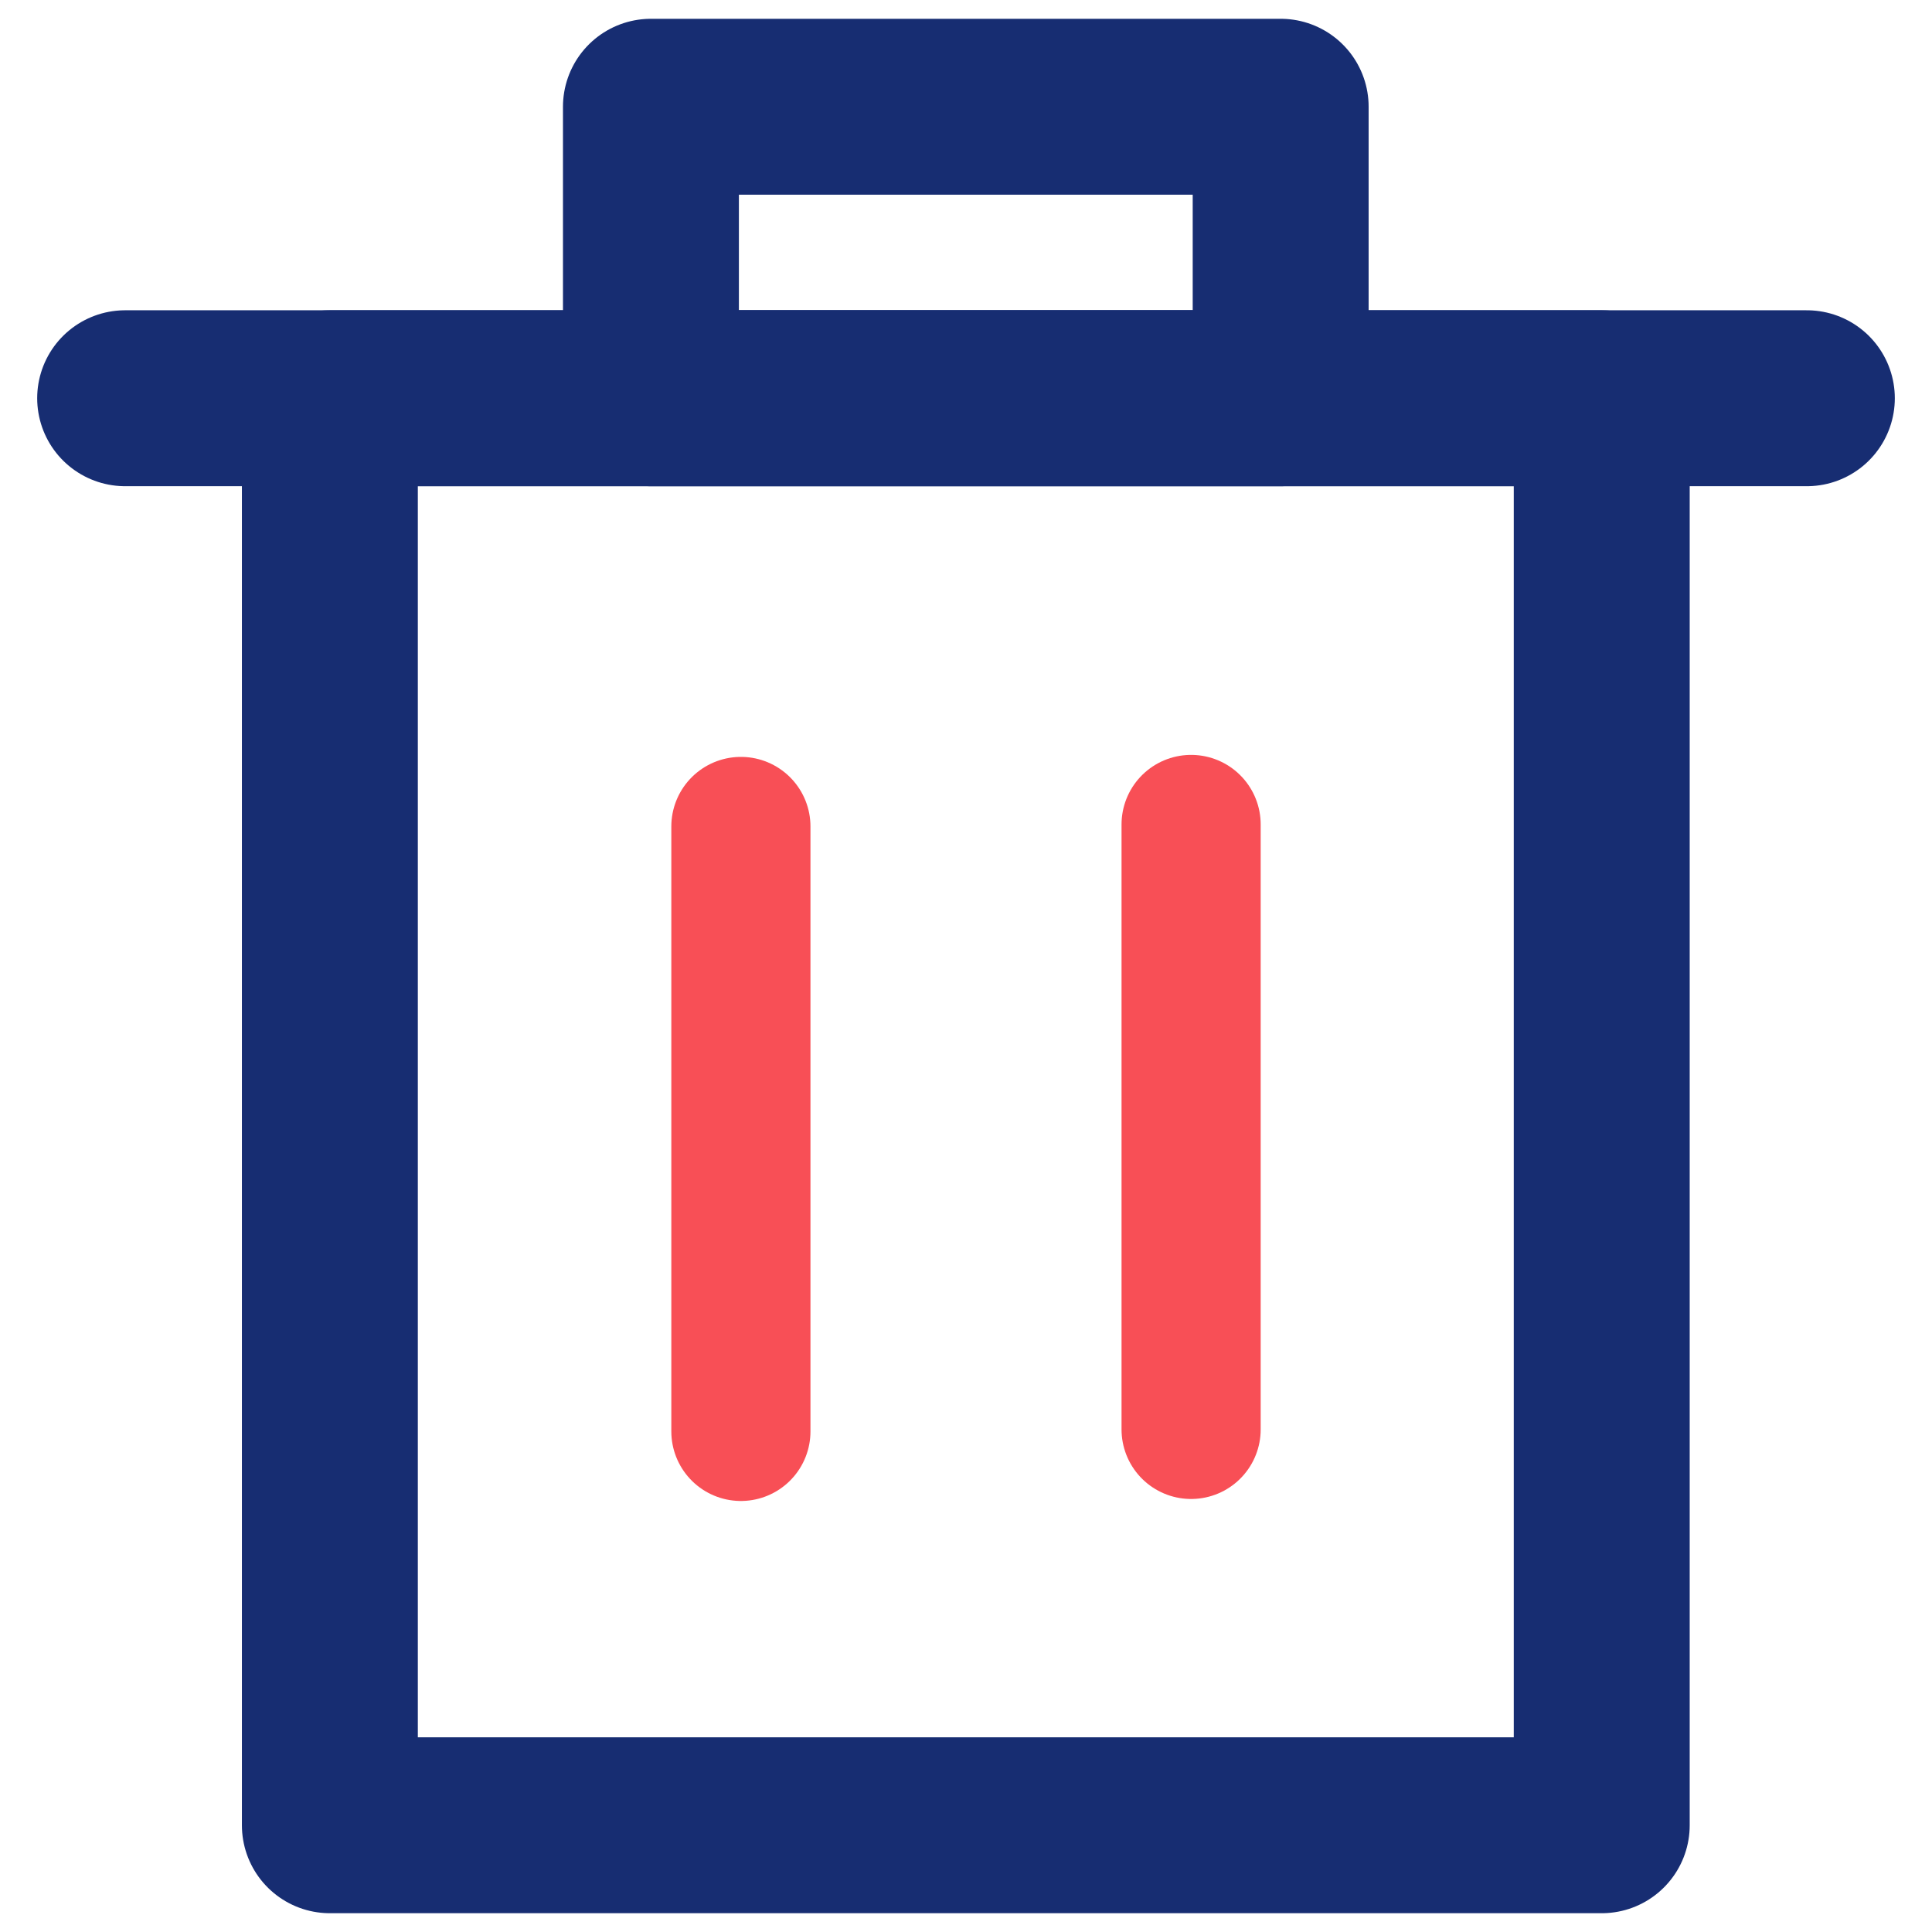 <svg xmlns="http://www.w3.org/2000/svg" viewBox="0 0 48.32 48.32"><defs><style>.cls-1,.cls-2,.cls-3{fill:none;}.cls-1{stroke:#172d72;stroke-linejoin:round;stroke-width:4.4px;}.cls-1,.cls-2{stroke-linecap:round;}.cls-2{stroke:#f84f56;stroke-miterlimit:10;stroke-width:3.48px;}</style></defs><g id="图层_2" data-name="图层 2"><g id="图层_1-2" data-name="图层 1"><line class="cls-1" x1="3.13" y1="9.96" x2="45.19" y2="9.96"/><rect class="cls-1" x="8.25" y="9.96" width="31.81" height="35.69"/><rect class="cls-1" x="16.28" y="2.67" width="15.75" height="7.29"/><line class="cls-2" x1="18.53" y1="20.67" x2="18.53" y2="35.8"/><line class="cls-2" x1="29.79" y1="20.62" x2="29.79" y2="35.75"/><rect class="cls-3" width="48.32" height="48.32"/></g></g></svg>